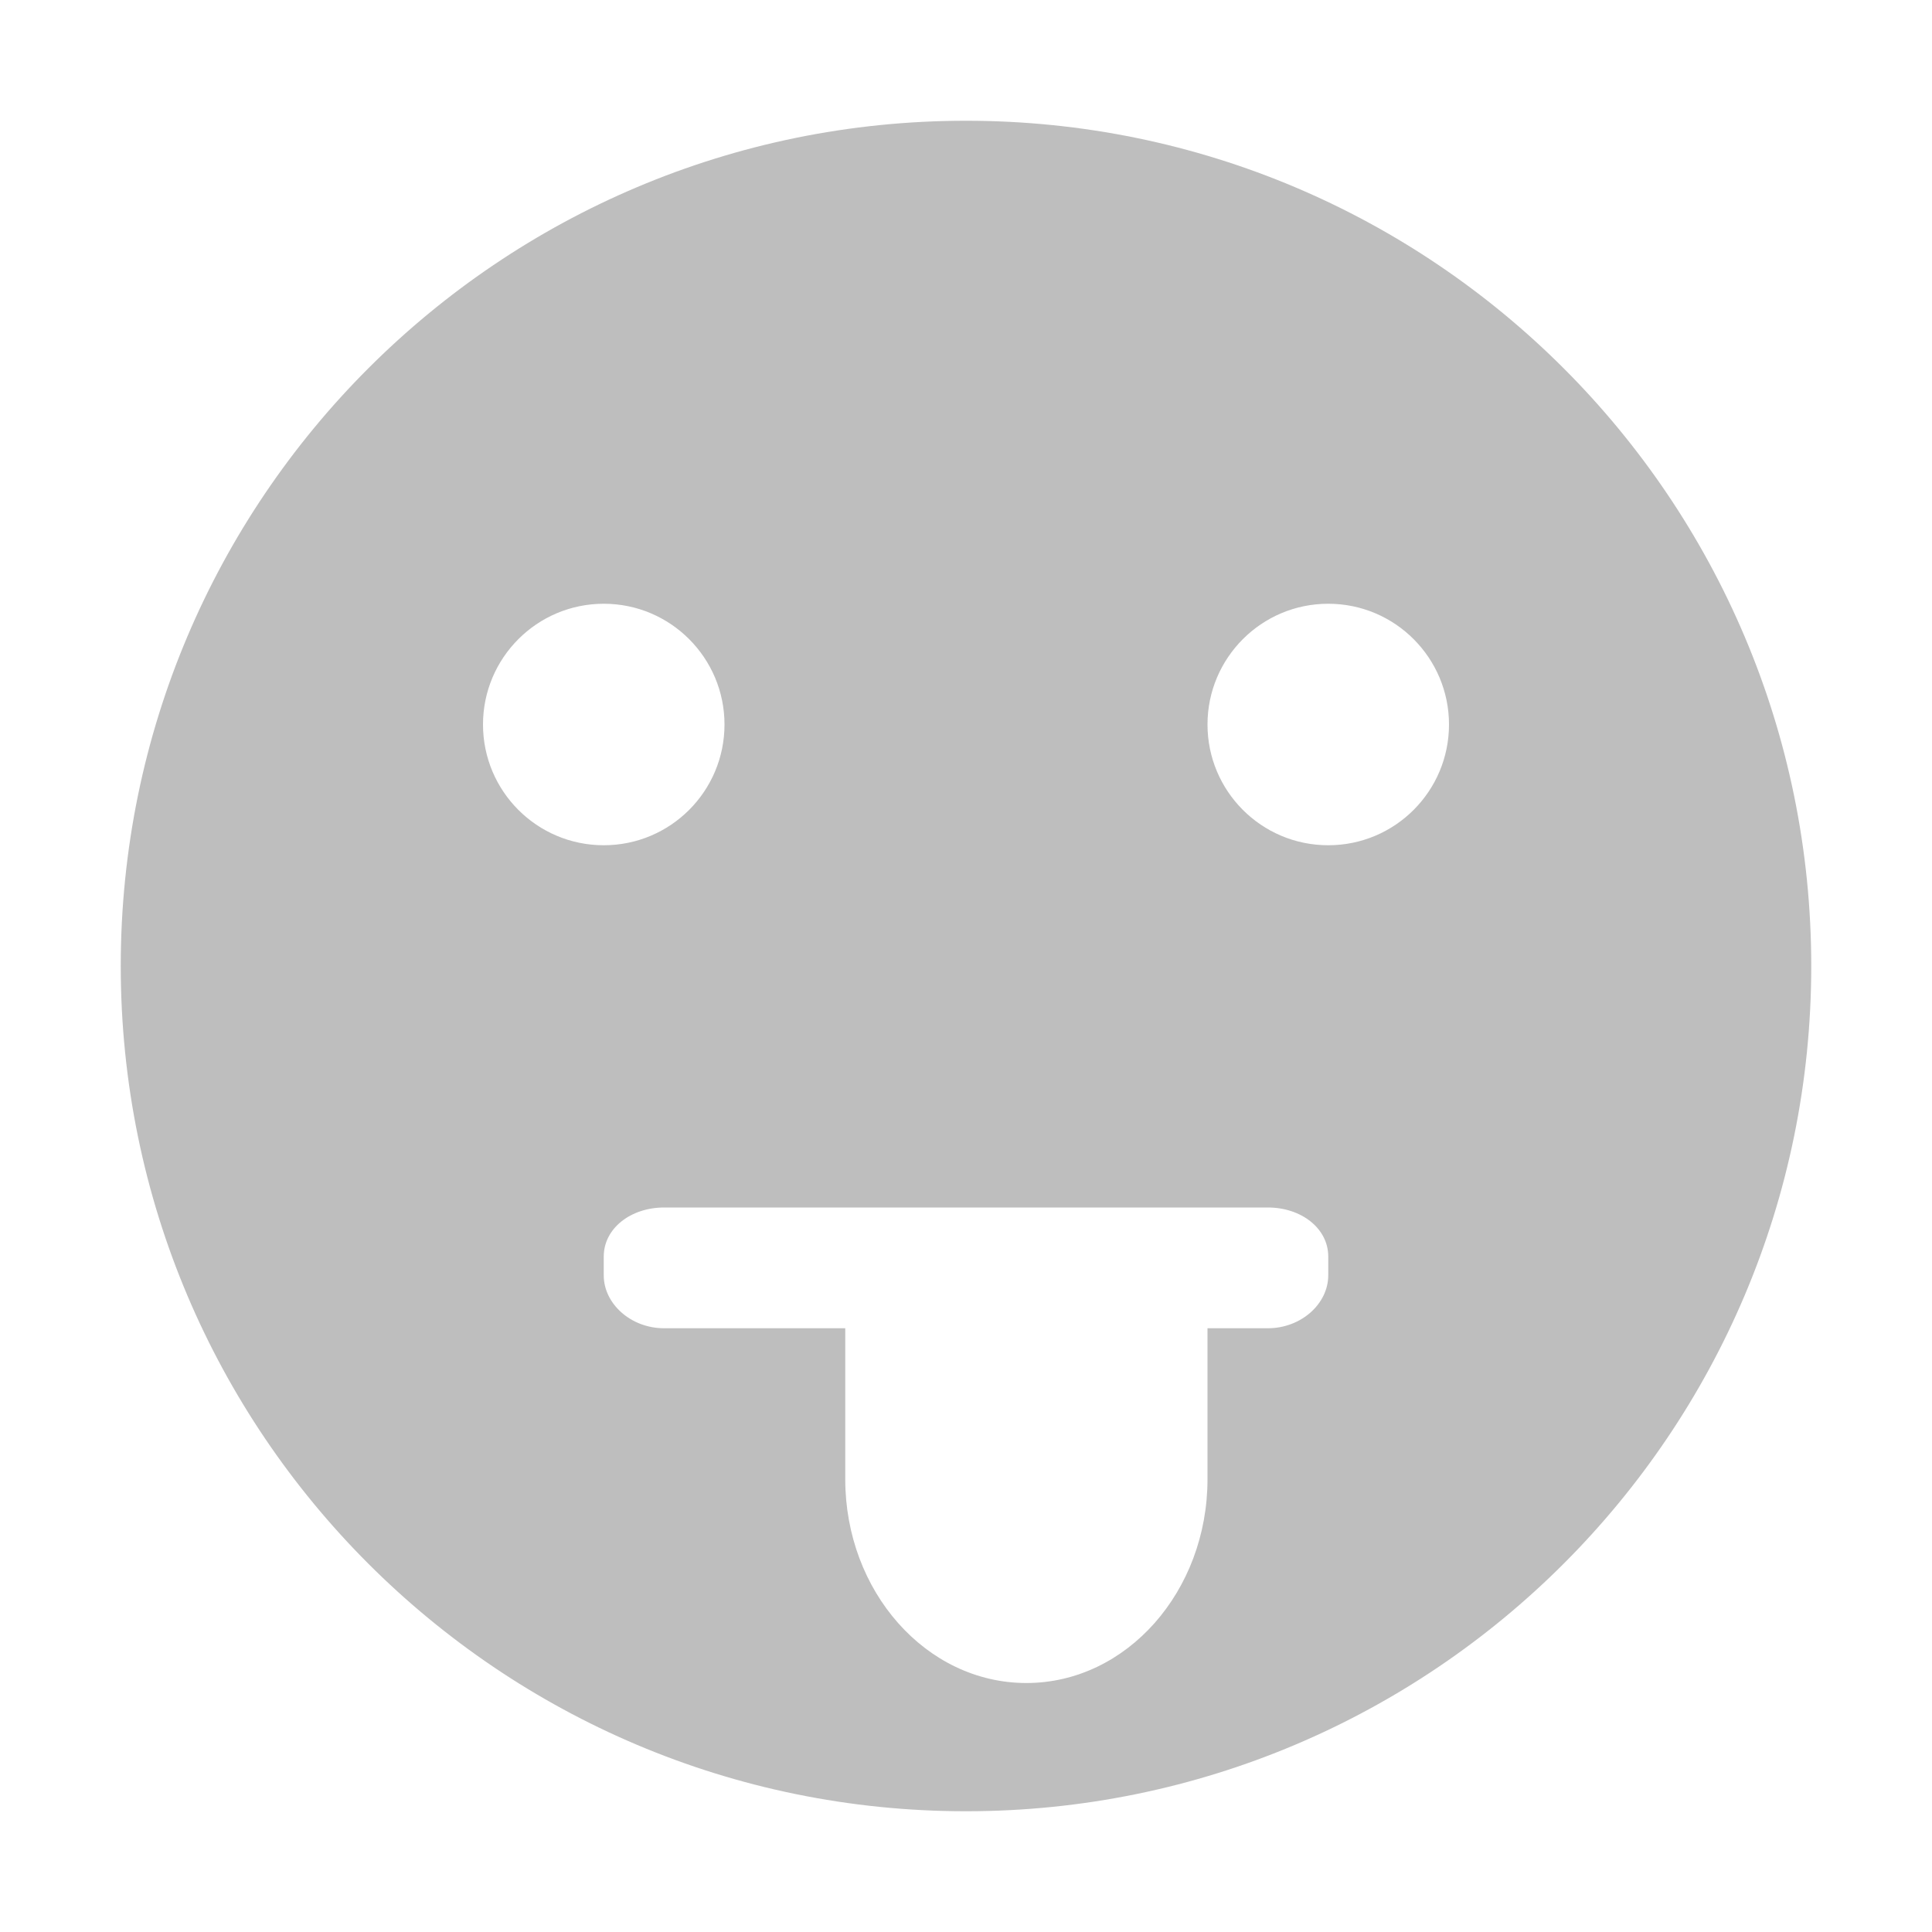<svg xmlns="http://www.w3.org/2000/svg" xmlns:osb="http://www.openswatchbook.org/uri/2009/osb" xmlns:svg="http://www.w3.org/2000/svg" id="svg2" width="16" height="16" enable-background="new" version="1.1"><defs id="defs7386"><linearGradient id="linearGradient5606" osb:paint="solid"><stop id="stop5608"/></linearGradient></defs><g id="g71291" transform="translate(-801,43)"><g id="g4913" transform="translate(-206,-301)"><path id="path7986" fill="#bebebe" stroke-width="2" d="m 568,387 c -3.866,0 -7,3.134 -7,7 0,3.866 3.134,7 7,7 3.866,0 7,-3.134 7,-7 0,-3.866 -3.134,-7 -7,-7 z m -3,4 c 0.554,0 1,0.45 1,1 0,0.551 -0.446,1 -1,1 -0.554,0 -1,-0.449 -1,-1 0,-0.55 0.446,-1 1,-1 z m 6,0 c 0.554,0 1,0.45 1,1 0,0.551 -0.446,1 -1,1 -0.554,0 -1,-0.449 -1,-1 0,-0.55 0.446,-1 1,-1 z m -5.5,5 5,0 c 0.277,0 0.5,0.173 0.5,0.406 l 0,0.156 c 0,0.234 -0.223,0.438 -0.5,0.438 l -0.5,0 0,1.25 c 0,0.927 -0.669,1.688 -1.5,1.688 -0.831,0 -1.5,-0.76 -1.5,-1.688 l 0,-1.25 -1.5,0 c -0.277,0 -0.5,-0.204 -0.5,-0.438 l 0,-0.156 C 565,396.173 565.223,396 565.5,396 z" color="#bebebe" transform="translate(447,-128)"/></g></g></svg>